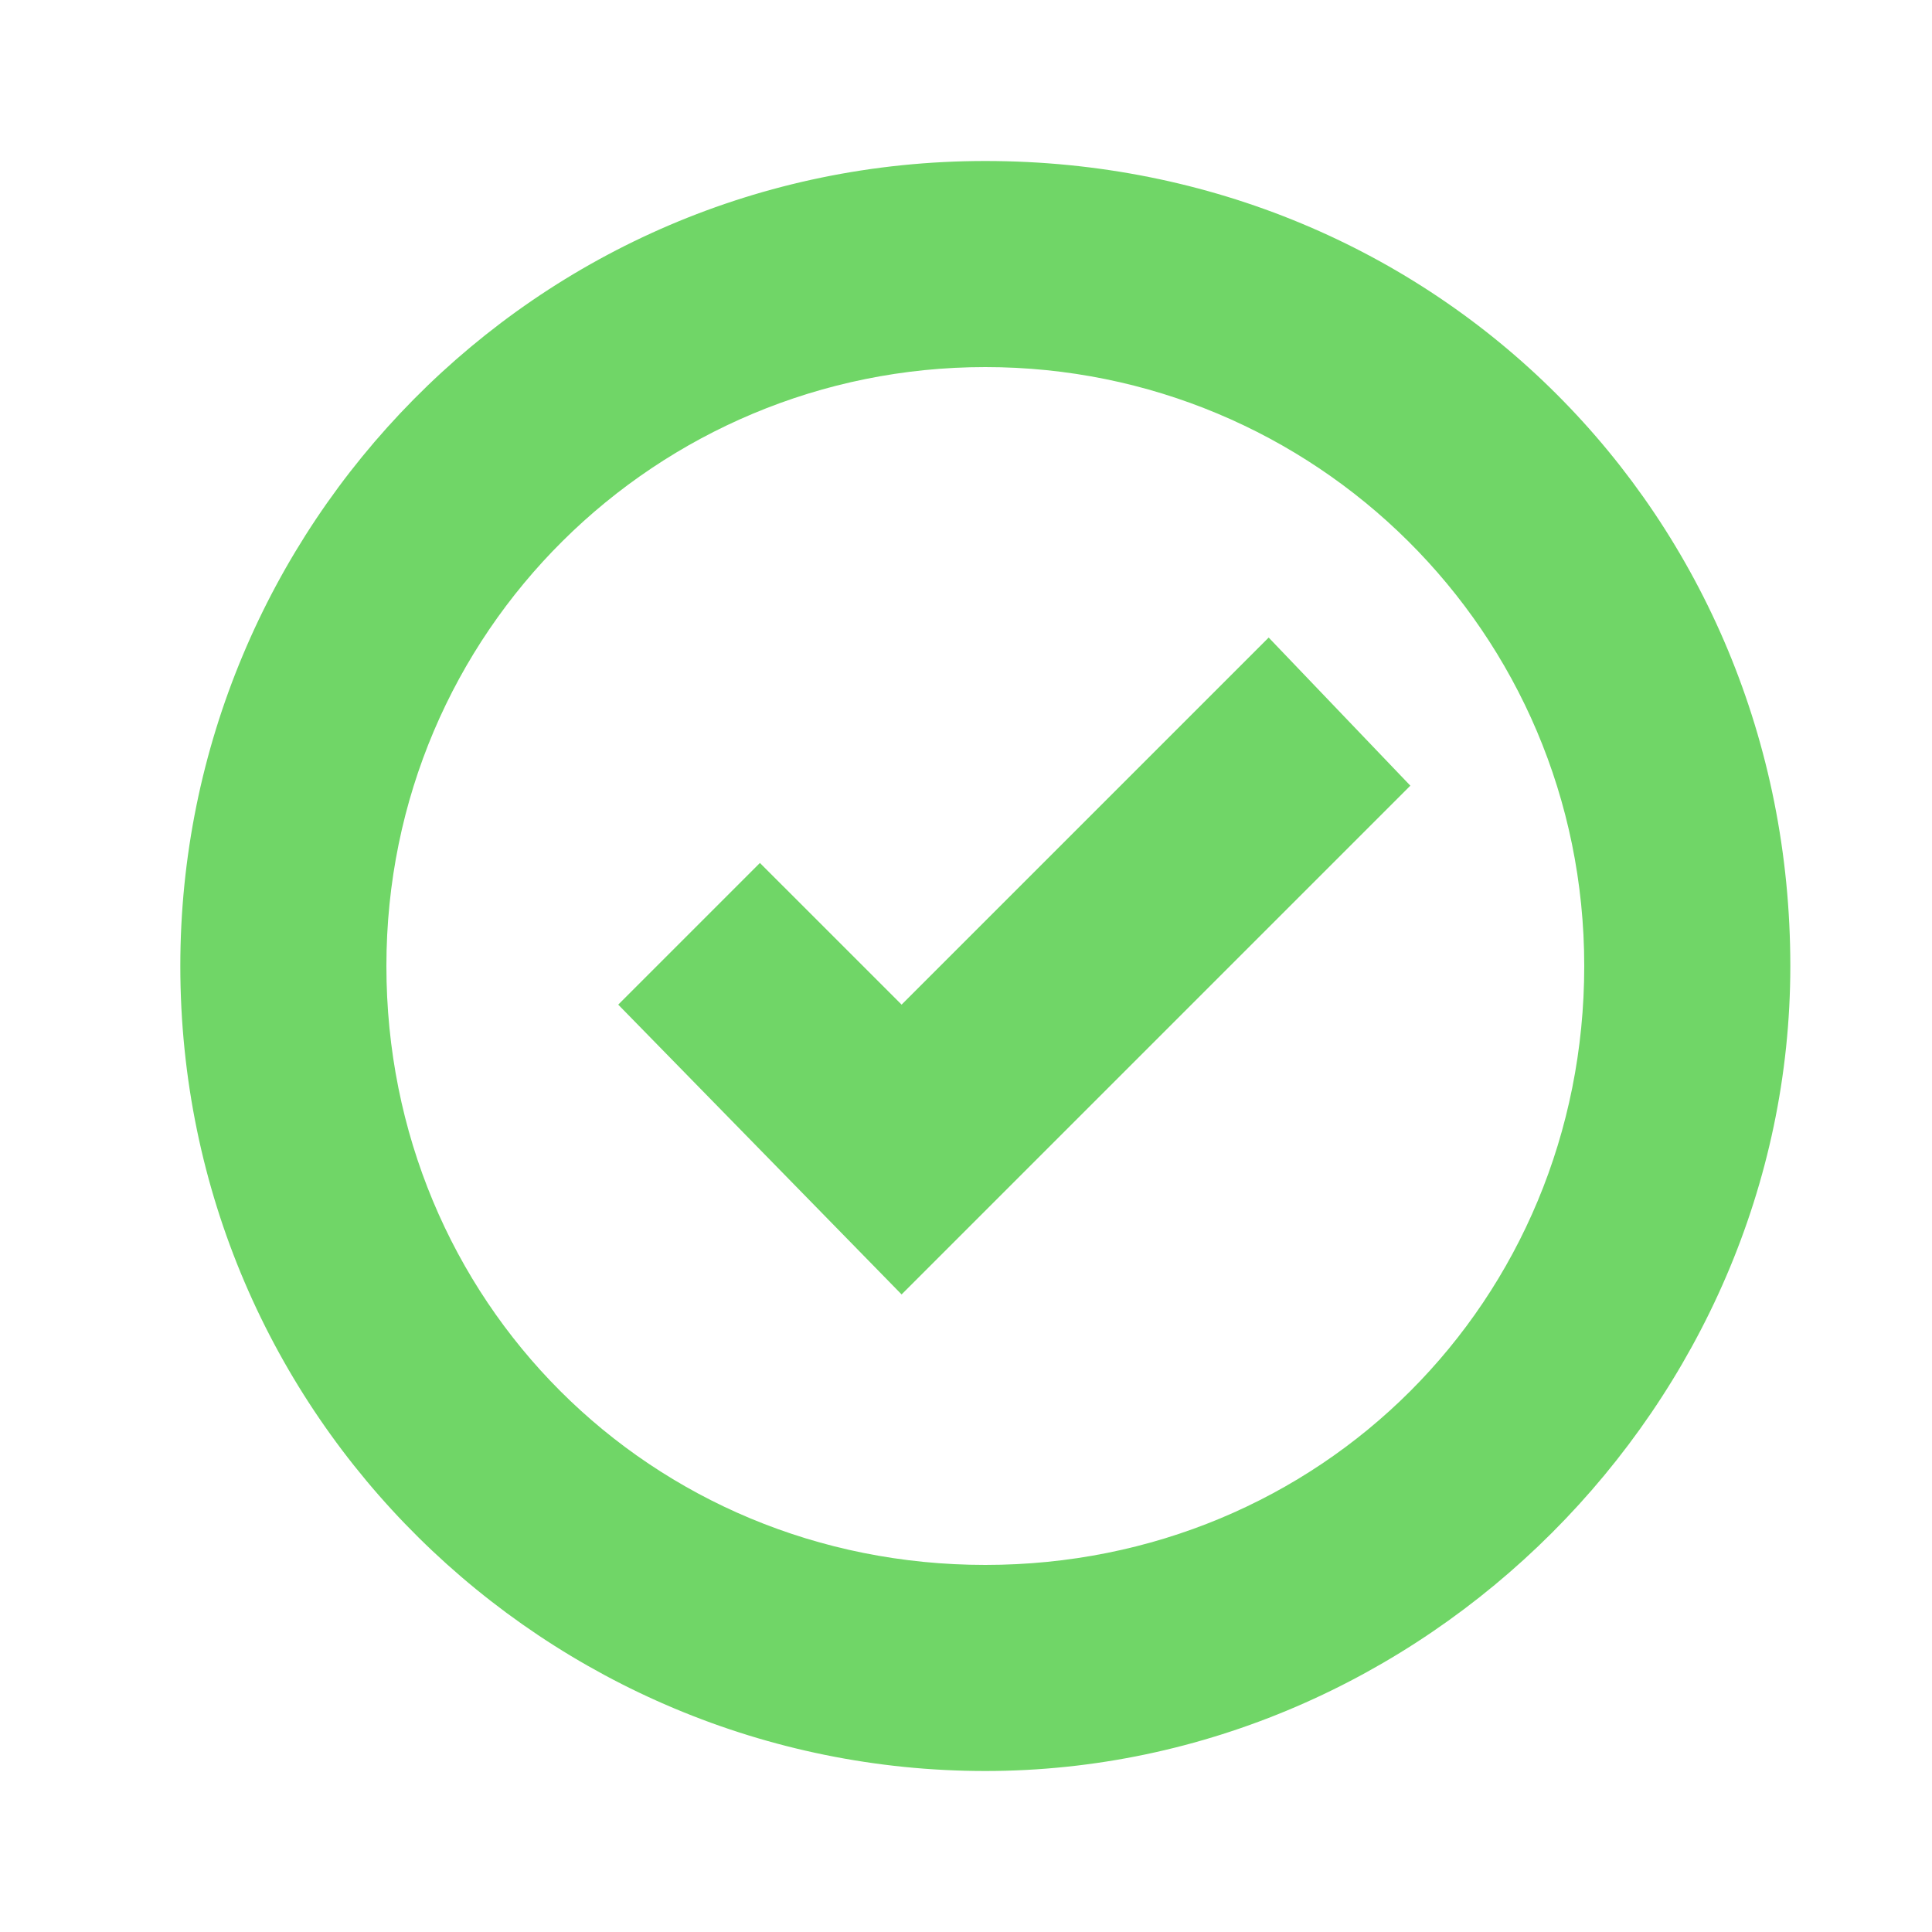 <?xml version="1.0" encoding="utf-8"?>
<!-- Generator: Adobe Illustrator 19.0.1, SVG Export Plug-In . SVG Version: 6.00 Build 0)  -->
<svg version="1.1" id="Layer_1" xmlns="http://www.w3.org/2000/svg" xmlns:xlink="http://www.w3.org/1999/xlink" x="0px" y="0px"
	 viewBox="160 0 30 30" style="enable-background:new 160 0 30 30;" xml:space="preserve">
<style type="text/css">
	.st0{fill:#70D667;}
	.st1{fill:#44BCBC;}
	.st2{fill:#AFAFAF;}
	.st3{fill:#29648C;}
</style>
<g>
	<path class="st0" d="M175.3,27.5c-6.8,0-12.5-5.5-12.5-12.5c0-6.8,5.5-12.5,12.5-12.5S187.8,8,187.8,15
		C187.8,21.8,182.1,27.5,175.3,27.5z M175.3,5.7c-5.1,0-9.3,4.1-9.3,9.3s4.1,9.3,9.3,9.3s9.3-4.1,9.3-9.3S180.4,5.7,175.3,5.7z"/>
</g>
<g>
	<polygon class="st0" points="174,20.1 169.6,15.6 171.8,13.4 174,15.6 179.7,9.9 181.9,12.2 	"/>
</g>
</svg>
